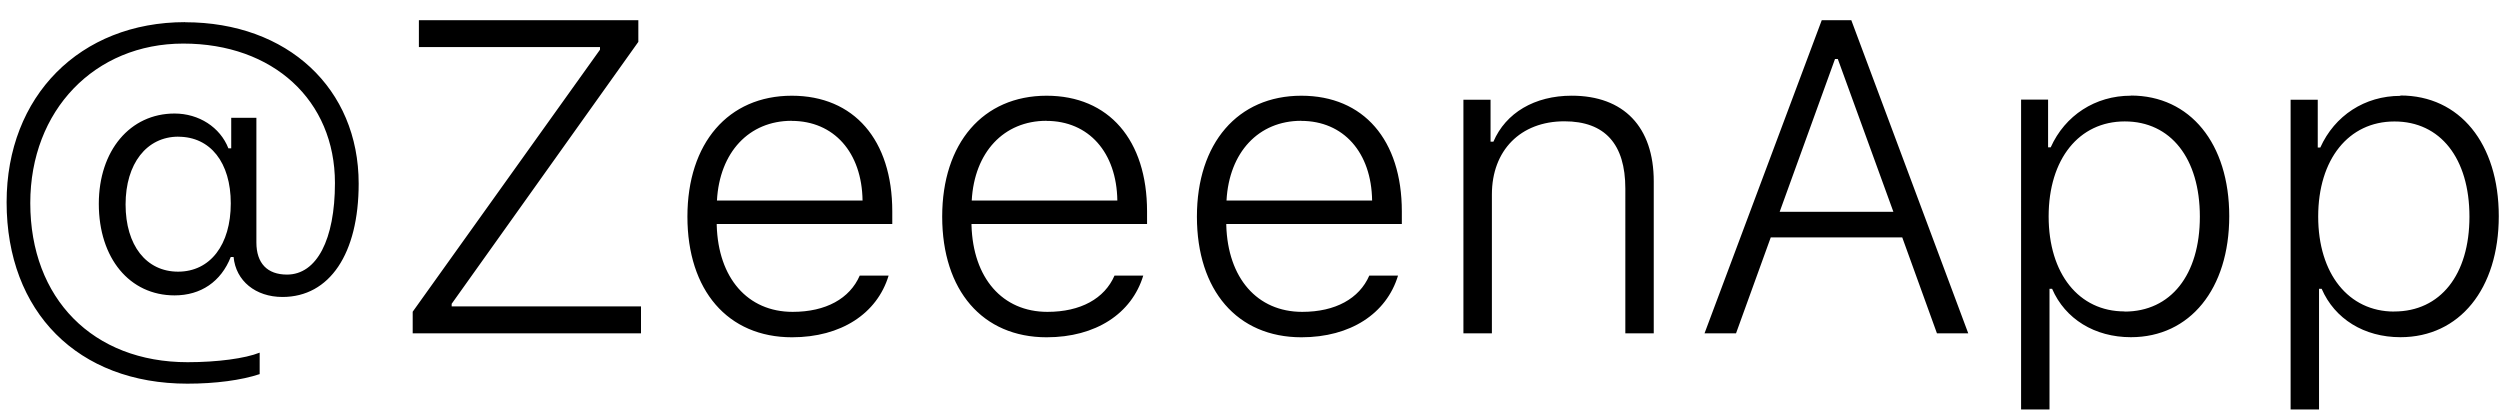 <svg width="90" height="15" viewBox="0 0 90 15" xmlns="http://www.w3.org/2000/svg"><title>twitter-acount</title><path d="M6.418 4.922c1.156 0 1.89.93 1.89 2.398 0 1.492-.74 2.46-1.897 2.46-1.143 0-1.89-.944-1.89-2.42 0-1.47.76-2.44 1.9-2.44zm.25-4.125C2.878.797.238 3.46.238 7.28c0 3.954 2.57 6.532 6.508 6.532 1.016 0 1.945-.125 2.602-.344v-.773c-.523.21-1.523.344-2.594.344-3.406 0-5.664-2.286-5.664-5.73 0-3.338 2.32-5.74 5.508-5.74 3.234 0 5.46 2.043 5.46 5.02 0 2.04-.655 3.296-1.726 3.296-.71 0-1.102-.407-1.102-1.157V4.24h-.906v1.1h-.102c-.297-.76-1.062-1.253-1.938-1.253-1.602 0-2.727 1.336-2.727 3.25 0 1.96 1.11 3.297 2.727 3.297.945 0 1.672-.492 2.023-1.383h.102c.08.86.792 1.44 1.76 1.44 1.696 0 2.743-1.554 2.743-4.08 0-3.43-2.562-5.81-6.25-5.81zM14.856 12h8.22v-.97H16.26v-.093l6.72-9.43v-.78h-7.9v.968h6.52v.094l-6.743 9.433V12zm13.64-7.648c1.524 0 2.532 1.133 2.556 2.867H25.81c.094-1.74 1.156-2.87 2.688-2.87zm2.454 5.57c-.36.828-1.22 1.305-2.414 1.305-1.625 0-2.68-1.22-2.734-3.117v-.047h6.32V7.61c0-2.57-1.375-4.164-3.617-4.164-2.29 0-3.758 1.71-3.758 4.352 0 2.656 1.453 4.344 3.766 4.344 1.766 0 3.063-.852 3.477-2.22h-1.04zm6.72-5.57c1.522 0 2.53 1.133 2.554 2.867h-5.242c.094-1.74 1.156-2.87 2.688-2.87zm2.452 5.57c-.36.828-1.22 1.305-2.414 1.305-1.625 0-2.68-1.22-2.734-3.117v-.047h6.32V7.61c0-2.57-1.375-4.164-3.617-4.164-2.29 0-3.758 1.71-3.758 4.352 0 2.656 1.45 4.344 3.76 4.344 1.767 0 3.064-.852 3.478-2.22h-1.04zm6.72-5.57c1.522 0 2.53 1.133 2.554 2.867h-5.242c.094-1.74 1.156-2.87 2.688-2.87zm2.452 5.57c-.36.828-1.22 1.305-2.414 1.305-1.625 0-2.68-1.22-2.734-3.117v-.047h6.32V7.61c0-2.57-1.375-4.164-3.617-4.164-2.29 0-3.76 1.71-3.76 4.352 0 2.656 1.45 4.344 3.763 4.344 1.766 0 3.063-.852 3.477-2.22h-1.04zM52.684 12h1.024V7c0-1.586 1.03-2.633 2.61-2.633 1.46 0 2.194.82 2.194 2.422V12h1.023V6.53c0-1.96-1.078-3.085-2.953-3.085-1.336 0-2.375.617-2.82 1.656h-.102V3.59h-.977V12zm17.048 0h1.125L66.647.727h-1.064L61.363 12h1.134l1.25-3.453h4.734L69.73 12zM66.06 2.125h.102l2 5.5h-4.094l1.992-5.5zm10.648 1.32c-1.28 0-2.367.71-2.883 1.86h-.094v-1.72h-.972V14.74h1.023v-4.343h.094c.47 1.086 1.532 1.742 2.837 1.742 2.125 0 3.54-1.74 3.54-4.357S78.844 3.44 76.71 3.44zm-.227 7.766c-1.64 0-2.73-1.354-2.73-3.42s1.094-3.42 2.74-3.42c1.657 0 2.704 1.33 2.704 3.43 0 2.096-1.047 3.416-2.71 3.416zm9.93-7.76c-1.28 0-2.362.71-2.88 1.86h-.092V3.59h-.977v11.15h1.023v-4.343h.095c.47 1.086 1.53 1.742 2.836 1.742 2.126 0 3.54-1.74 3.54-4.357s-1.406-4.344-3.54-4.344zm-.222 7.765c-1.64 0-2.734-1.358-2.734-3.42s1.095-3.423 2.743-3.423C87.852 4.37 88.9 5.7 88.9 7.8c0 2.094-1.048 3.414-2.71 3.414z"/></svg>